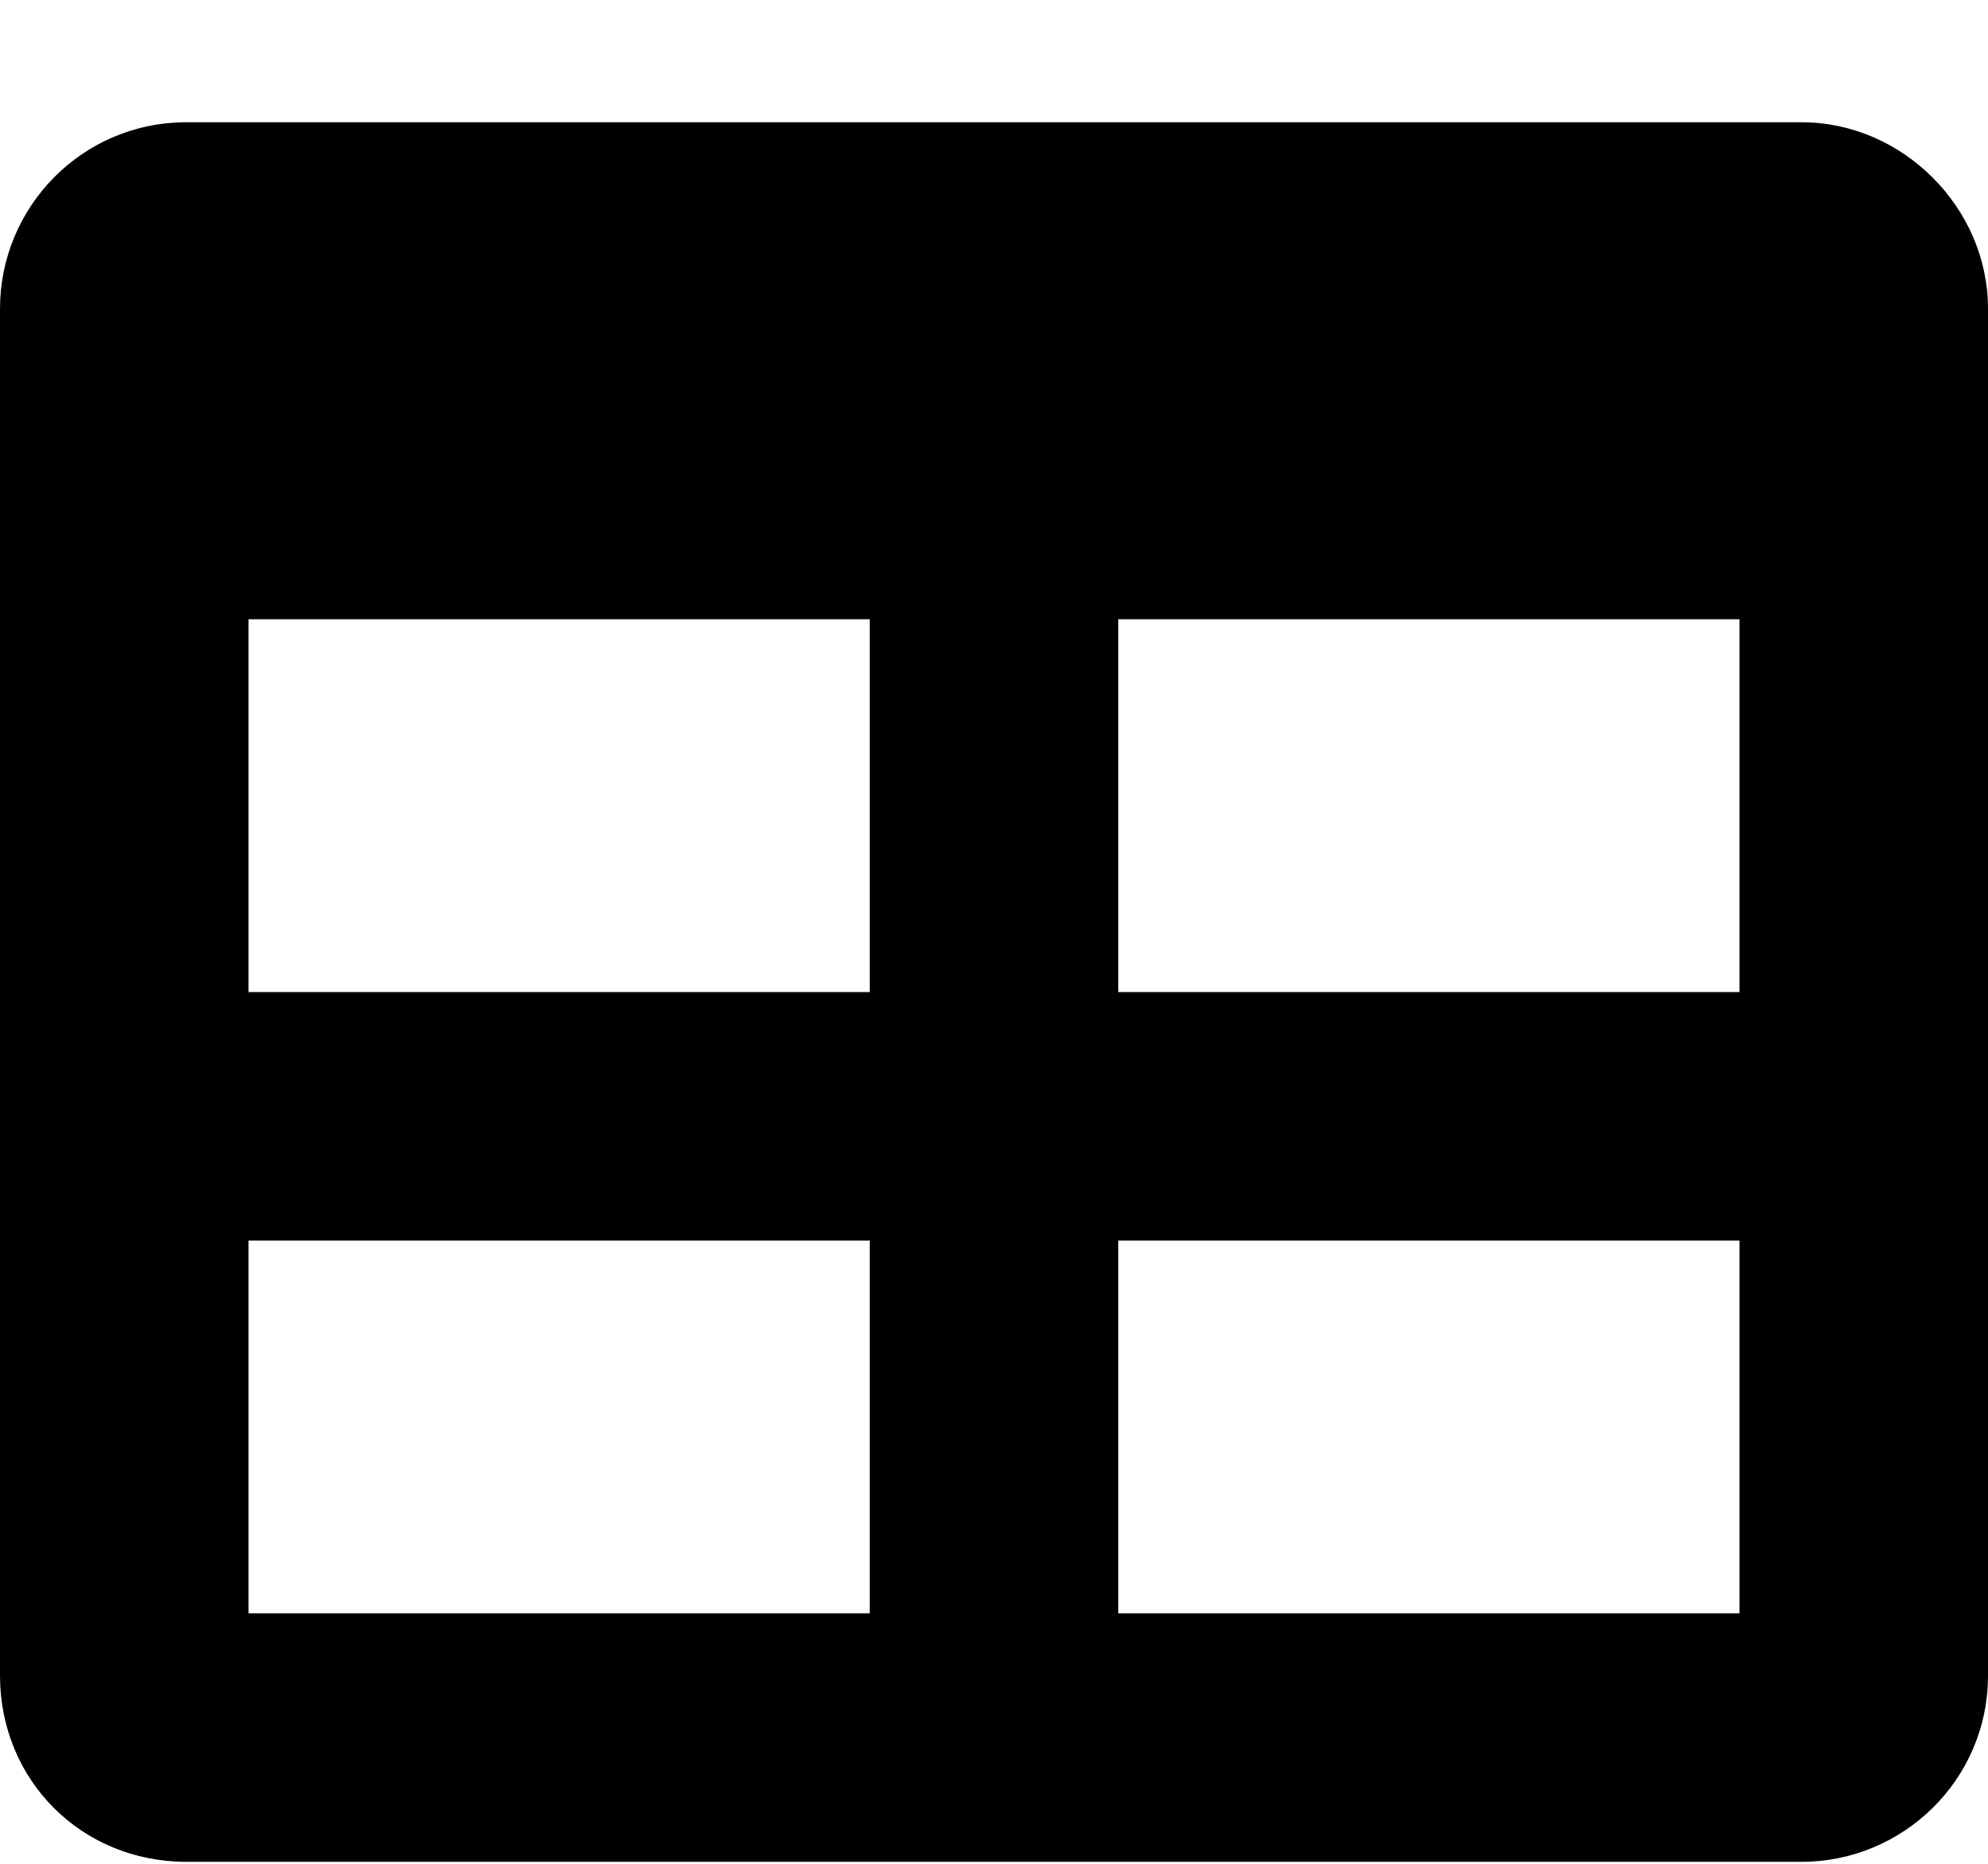 <svg width="16" height="15" viewBox="0 0 16 15"  xmlns="http://www.w3.org/2000/svg">
<path d="M14.5 0.984H1.5C0.656 0.984 0 1.671 0 2.484V13.484C0 14.328 0.656 14.984 1.5 14.984H14.5C15.312 14.984 16 14.328 16 13.484V2.484C16 1.671 15.312 0.984 14.5 0.984ZM7 12.984H2V9.984H7V12.984ZM7 7.984H2V4.984H7V7.984ZM14 12.984H9V9.984H14V12.984ZM14 7.984H9V4.984H14V7.984Z" />
</svg>
